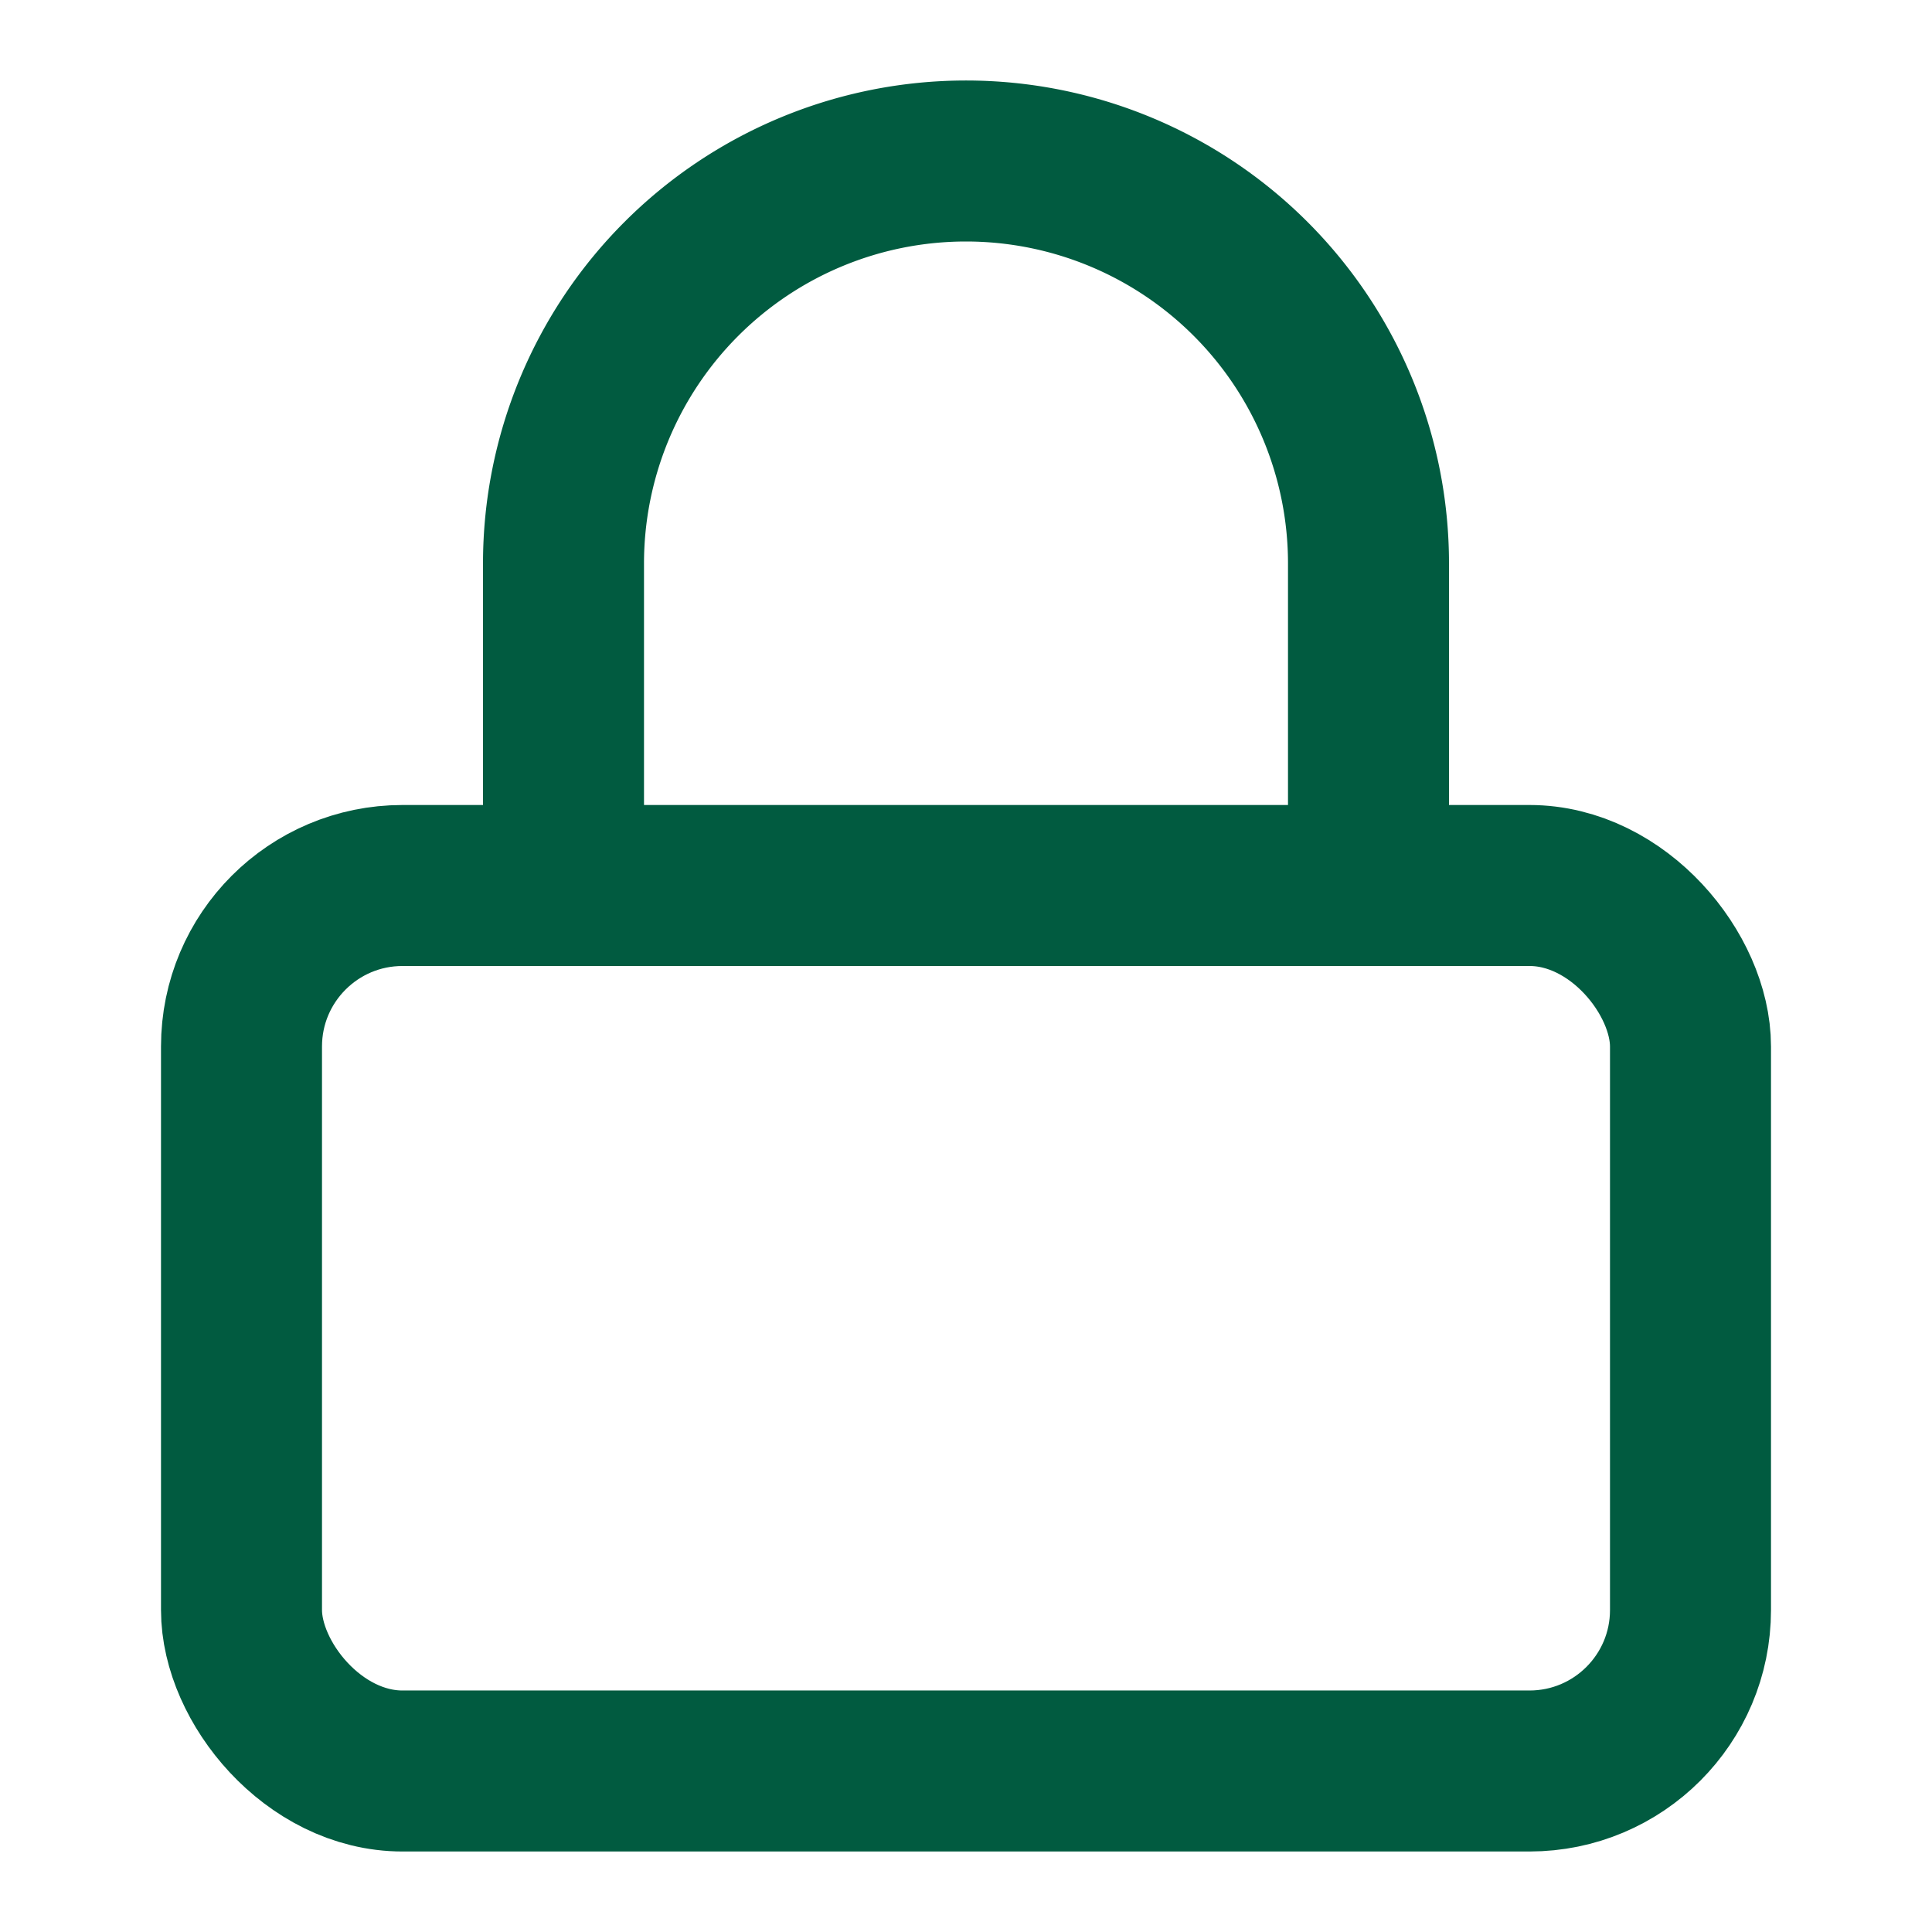 <svg xmlns="http://www.w3.org/2000/svg" width="24" height="24" viewBox="0 0 24 24" fill="none" stroke="#015B40" stroke-width="2" stroke-linecap="round" stroke-linejoin="round" class="lucide lucide-lock"><rect width="18" height="11" x="3" y="11" rx="2" ry="2"/><path d="M7 11V7a5 5 0 0 1 10 0v4"/></svg>